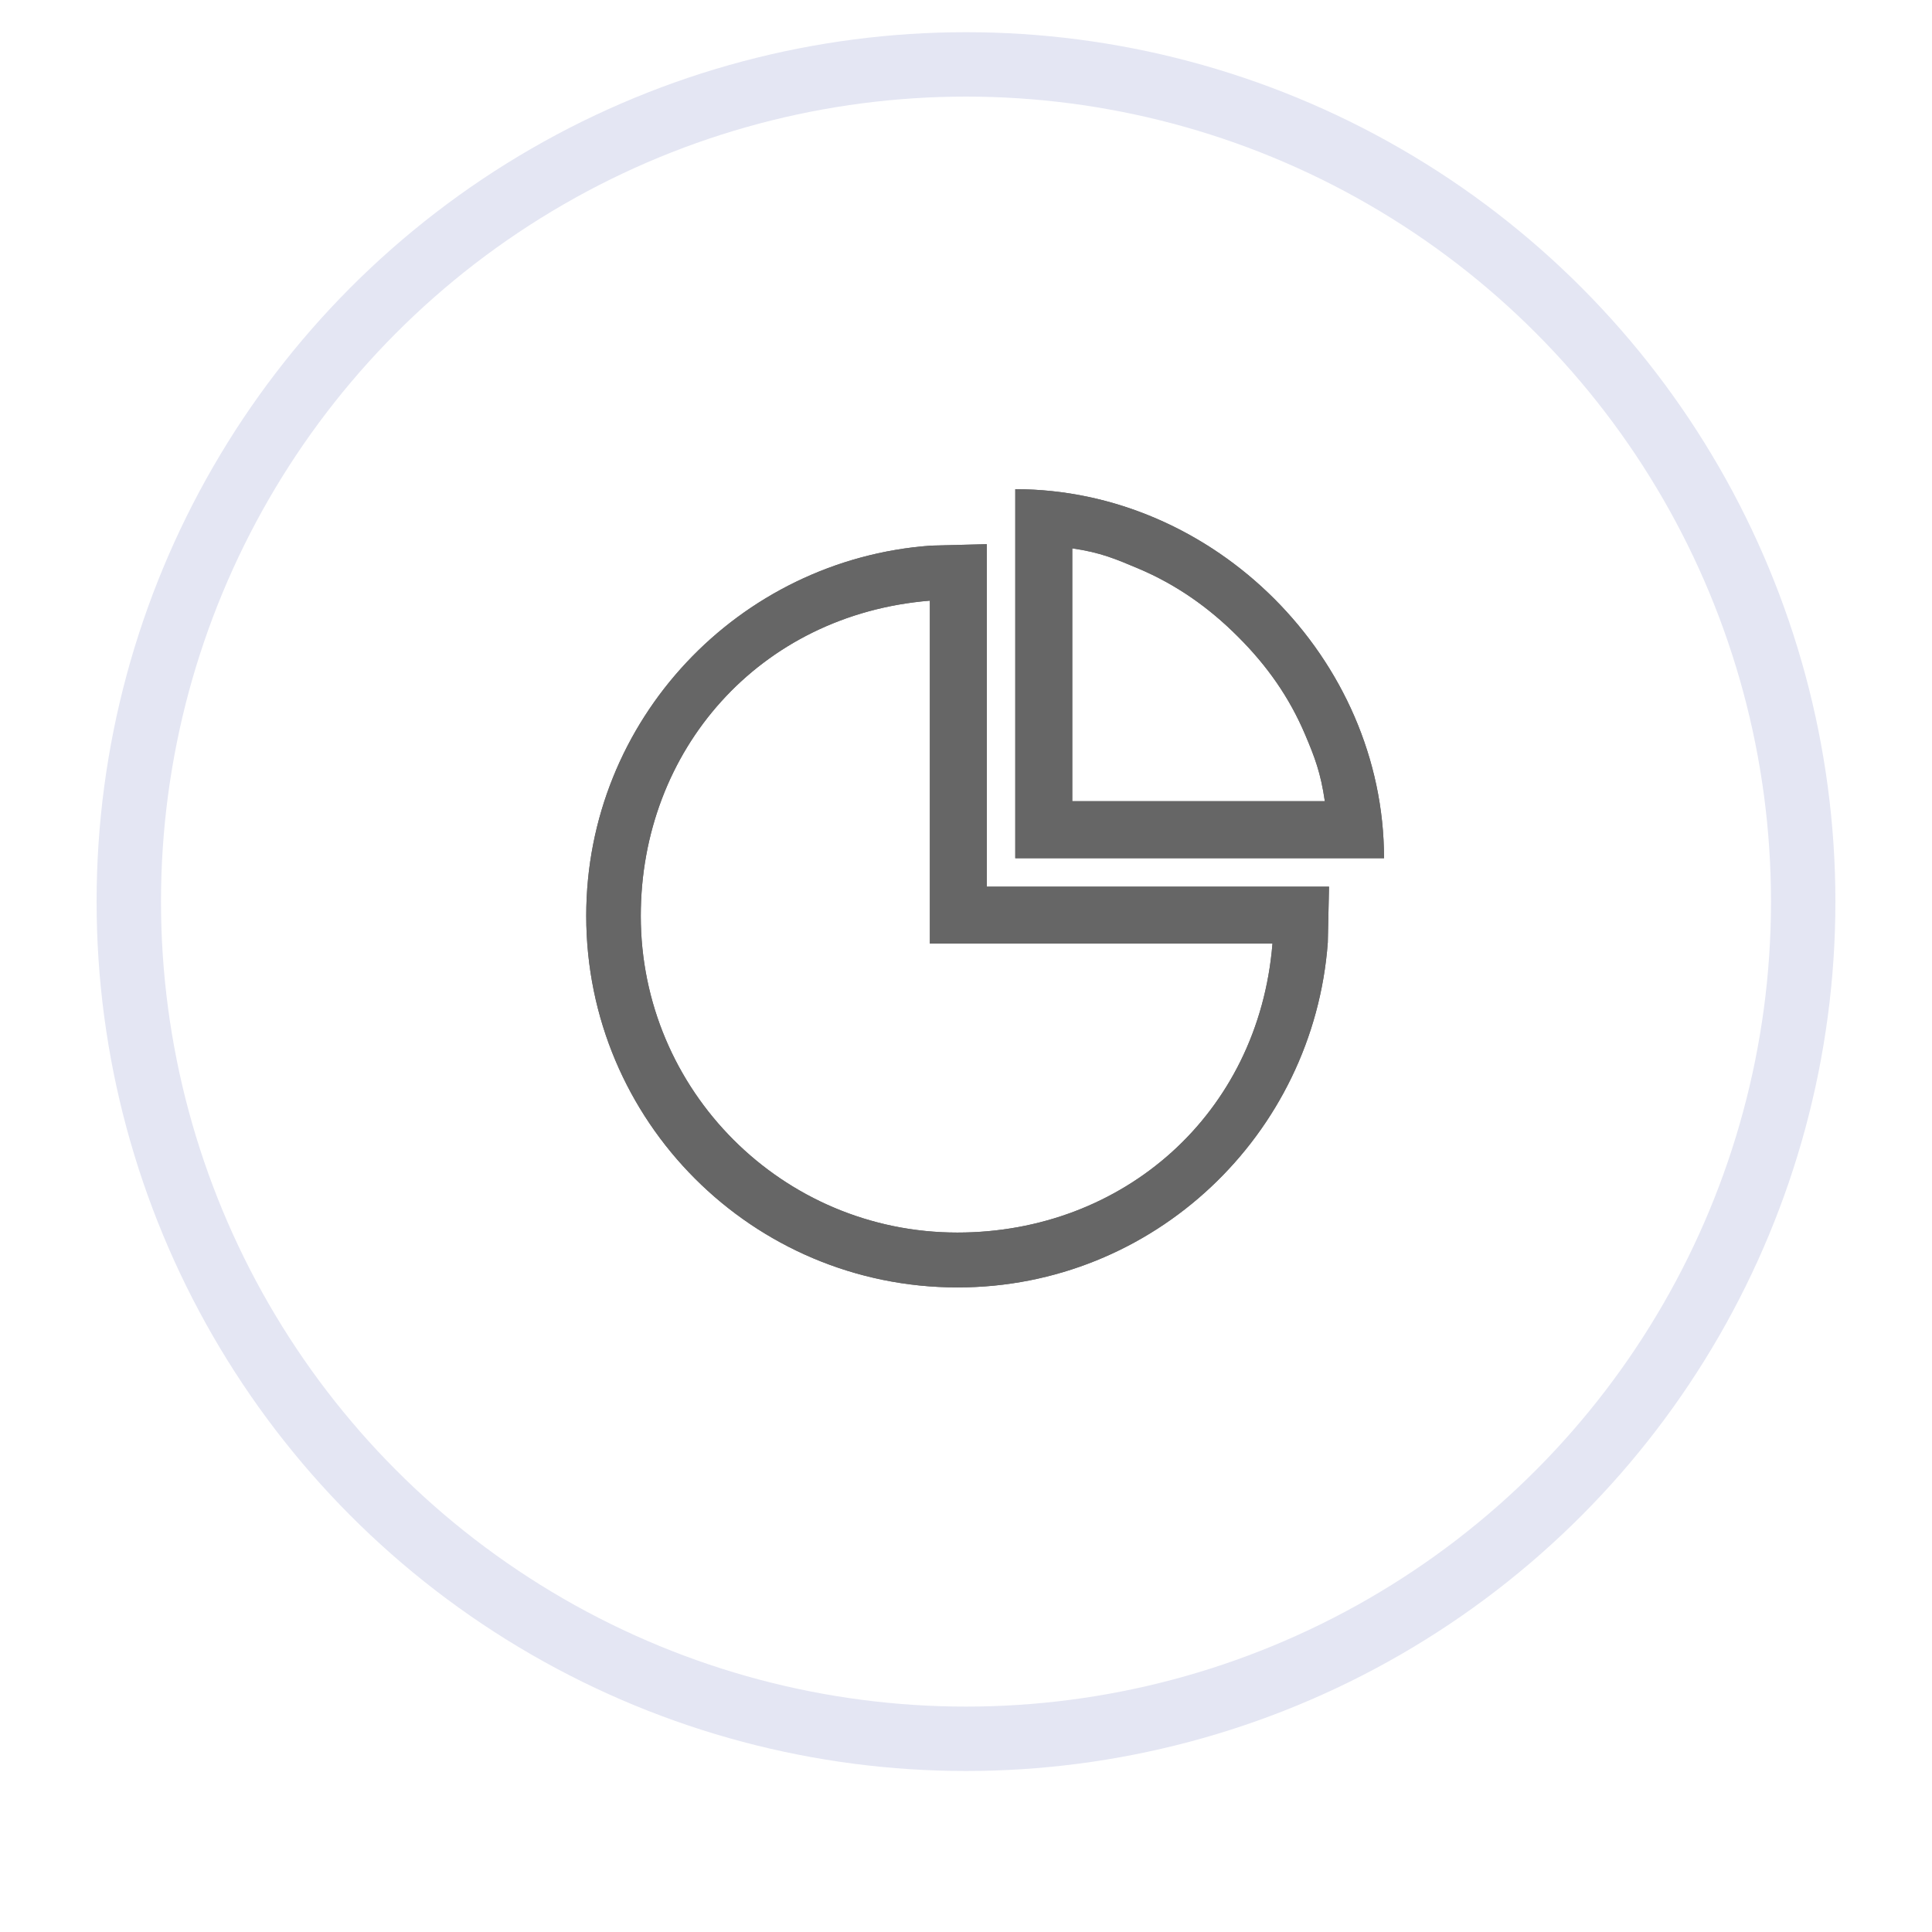 <?xml version="1.0" encoding="UTF-8"?>
<svg width="30px" height="30px" viewBox="0 0 30 30" version="1.1" xmlns="http://www.w3.org/2000/svg" xmlns:xlink="http://www.w3.org/1999/xlink">
    <!-- Generator: Sketch 57.1 (83088) - https://sketch.com -->
    <title>分组 3</title>
    <desc>Created with Sketch.</desc>
    <defs>
        <circle id="path-1" cx="13" cy="13" r="13"></circle>
        <filter x="-9.6%" y="-5.8%" width="119.2%" height="119.2%" filterUnits="objectBoundingBox" id="filter-2">
            <feMorphology radius="0.5" operator="dilate" in="SourceAlpha" result="shadowSpreadOuter1"></feMorphology>
            <feOffset dx="0" dy="1" in="shadowSpreadOuter1" result="shadowOffsetOuter1"></feOffset>
            <feMorphology radius="1" operator="erode" in="SourceAlpha" result="shadowInner"></feMorphology>
            <feOffset dx="0" dy="1" in="shadowInner" result="shadowInner"></feOffset>
            <feComposite in="shadowOffsetOuter1" in2="shadowInner" operator="out" result="shadowOffsetOuter1"></feComposite>
            <feGaussianBlur stdDeviation="0.5" in="shadowOffsetOuter1" result="shadowBlurOuter1"></feGaussianBlur>
            <feColorMatrix values="0 0 0 0 0.908   0 0 0 0 0.926   0 0 0 0 0.955  0 0 0 1 0" type="matrix" in="shadowBlurOuter1"></feColorMatrix>
        </filter>
    </defs>
    <g id="收支明细" stroke="none" stroke-width="1" fill="none" fill-rule="evenodd">
        <g id="2-收支明细" transform="translate(-43, -255)" fill-rule="nonzero">
            <g id="分组-2" transform="translate(45, 256)">
                <g id="分组-3">
                    <g id="椭圆形-copy-6">
                        <use fill="white" fill-opacity="1" filter="url(#filter-2)" xlink:href="#path-1"></use>
                        <use stroke="#E4E6F3" stroke-width="1" xlink:href="#path-1"></use>
                    </g>
                    <g id="fenxi-2" transform="translate(7.091, 6.591)" fill="#666666">
                        <path d="M6.232,0.859 L5.363,0.881 C2.376,1.1 0.012,3.587 0.012,6.63 C0.012,9.817 2.592,12.4 5.779,12.4 C8.822,12.4 11.306,10.031 11.527,7.044 L11.546,6.177 L6.232,6.177 L6.232,0.859 Z M10.668,7.061 C10.452,9.714 8.345,11.548 5.775,11.548 C3.06,11.548 0.859,9.346 0.859,6.631 C0.859,4.061 2.695,1.953 5.348,1.736 L5.348,7.061 L10.668,7.061 Z M6.674,0.005 L6.674,5.735 L12.4,5.735 C12.4,2.639 9.77,0.005 6.674,0.005 Z M7.559,0.924 C8.001,0.987 8.242,1.093 8.587,1.238 C9.173,1.486 9.679,1.841 10.131,2.294 C10.584,2.746 10.929,3.234 11.177,3.82 C11.323,4.165 11.417,4.408 11.481,4.85 L7.559,4.85 L7.559,0.924 Z" id="形状"></path>
                        <path d="M6.232,0.859 L5.363,0.881 C2.376,1.1 0.012,3.587 0.012,6.63 C0.012,9.817 2.592,12.4 5.779,12.4 C8.822,12.4 11.306,10.031 11.527,7.044 L11.546,6.177 L6.232,6.177 L6.232,0.859 Z M10.668,7.061 C10.452,9.714 8.345,11.548 5.775,11.548 C3.06,11.548 0.859,9.346 0.859,6.631 C0.859,4.061 2.695,1.953 5.348,1.736 L5.348,7.061 L10.668,7.061 Z M6.674,0.005 L6.674,5.735 L12.4,5.735 C12.4,2.639 9.77,0.005 6.674,0.005 Z M7.559,0.924 C8.001,0.987 8.242,1.093 8.587,1.238 C9.173,1.486 9.679,1.841 10.131,2.294 C10.584,2.746 10.929,3.234 11.177,3.82 C11.323,4.165 11.417,4.408 11.481,4.85 L7.559,4.85 L7.559,0.924 Z" id="形状"></path>
                    </g>
                </g>
            </g>
        </g>
    </g>
</svg>